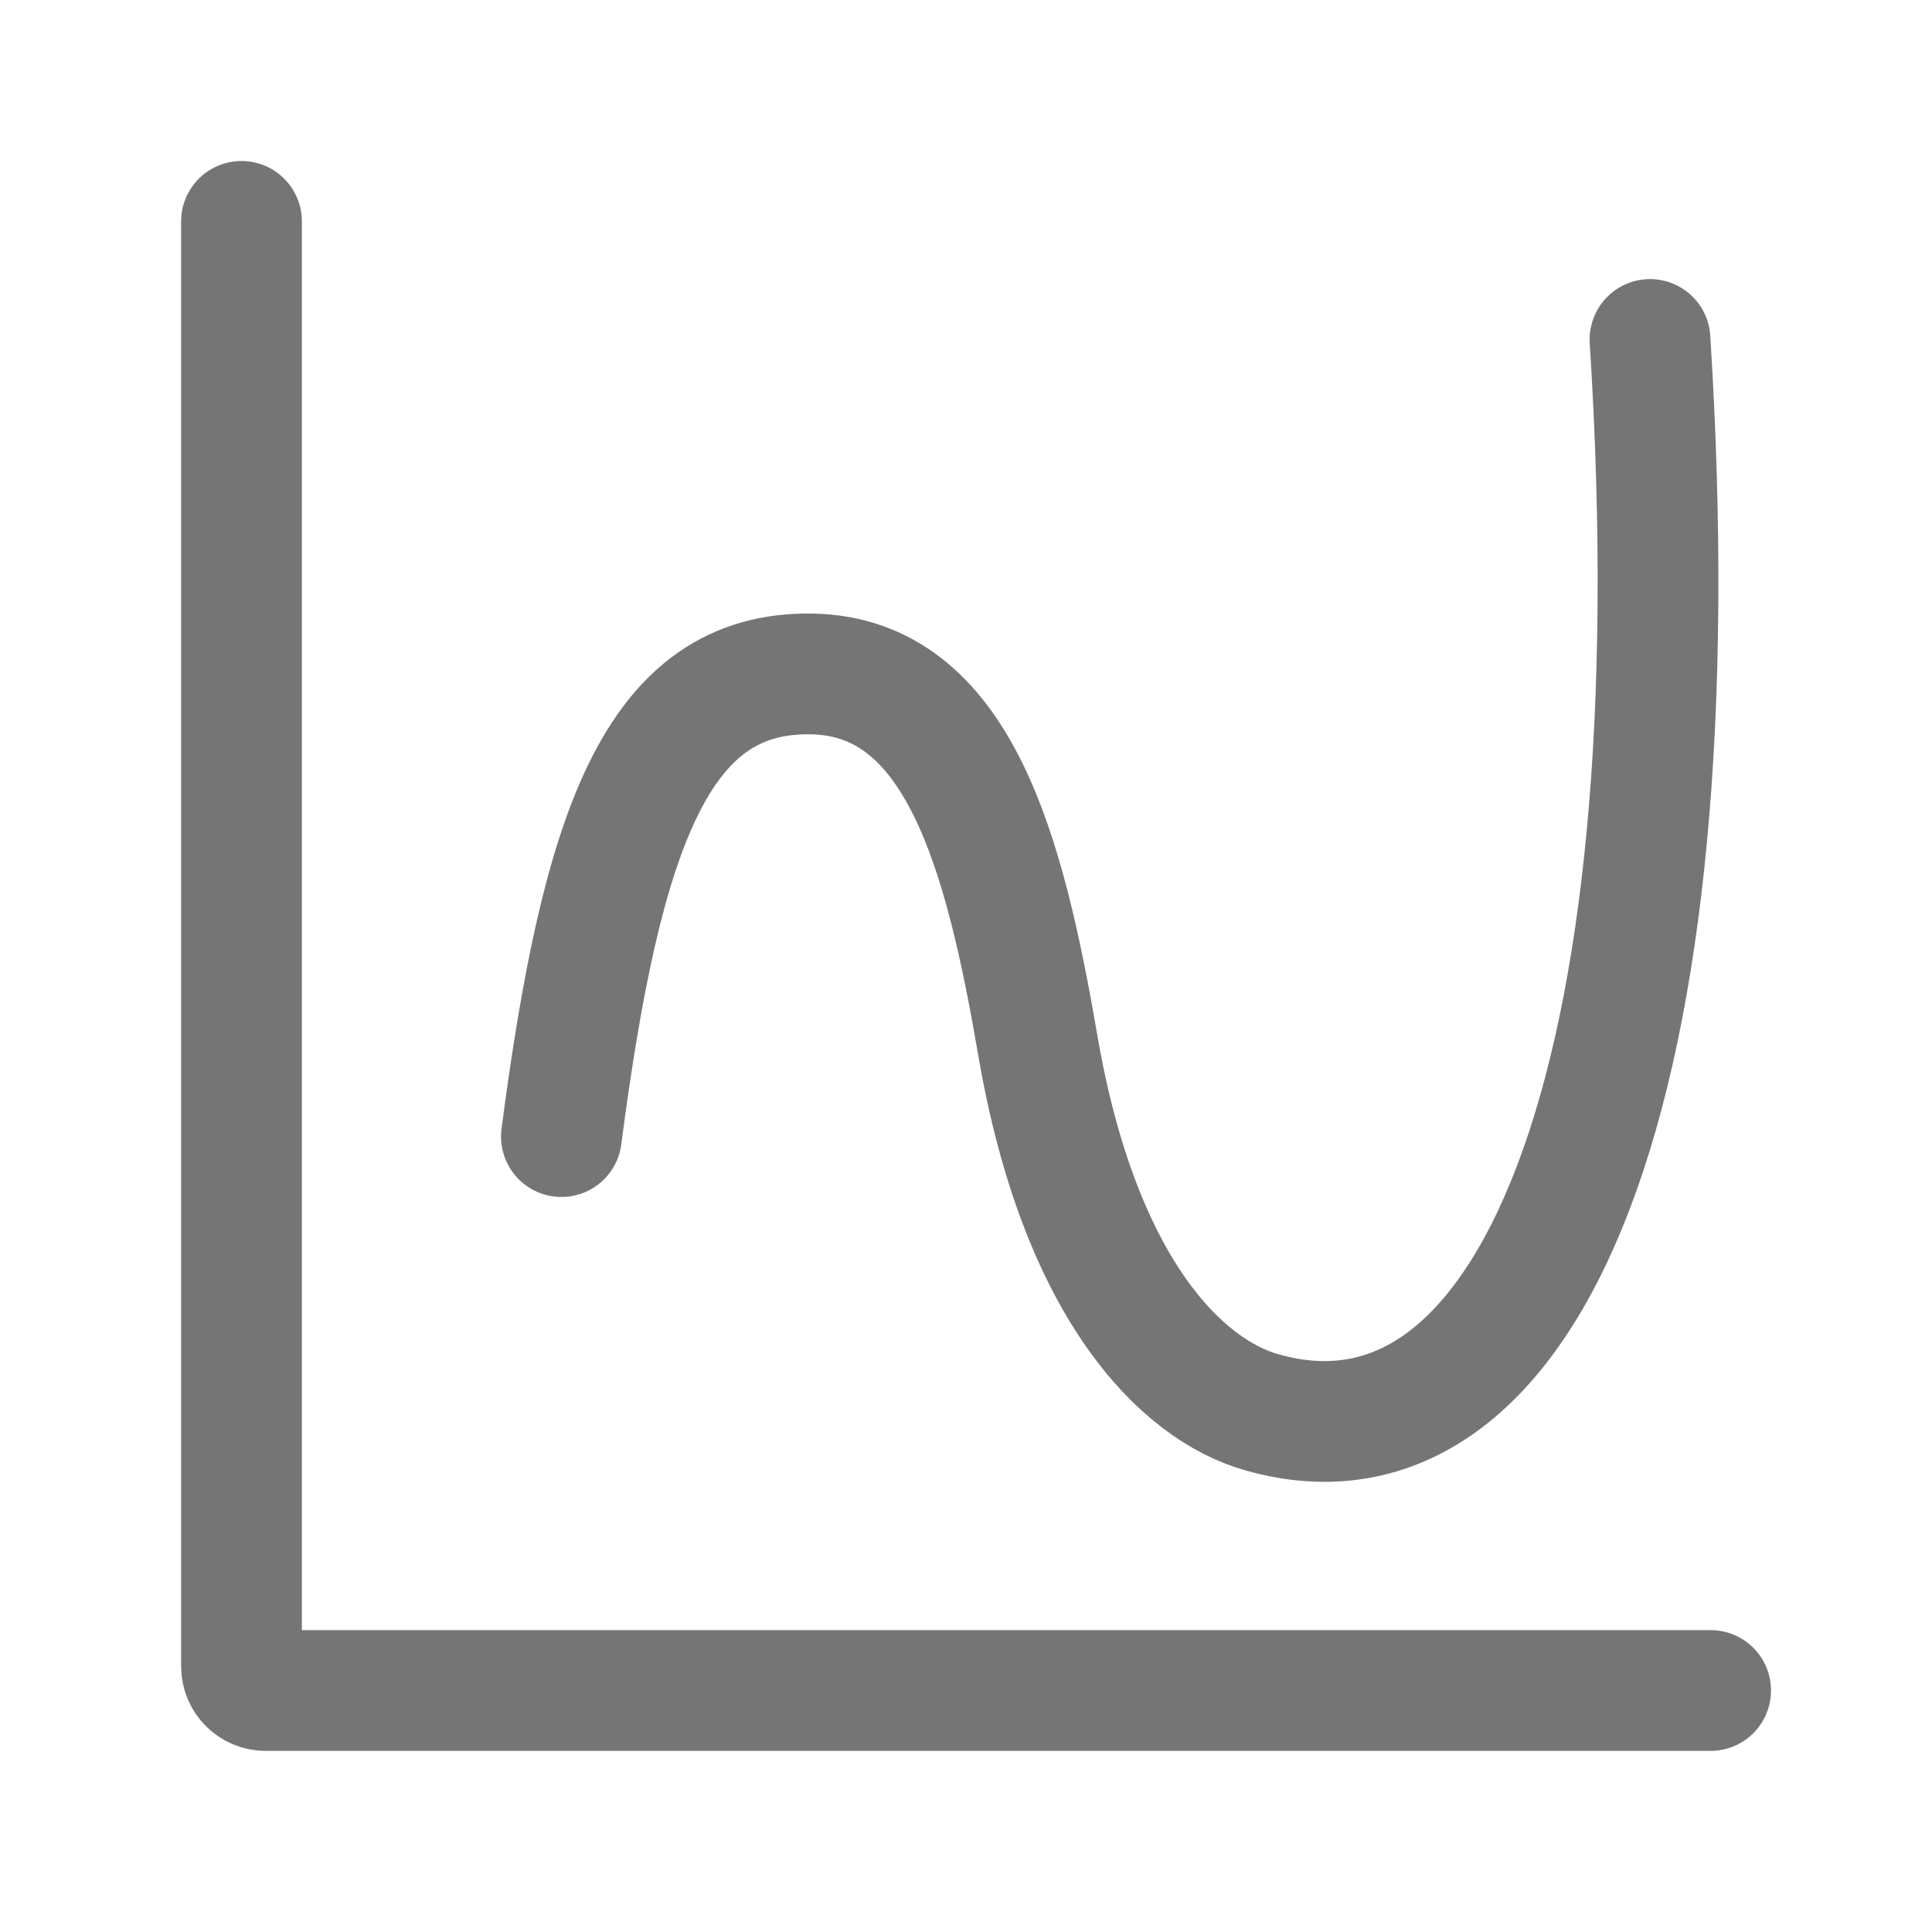 <svg xmlns="http://www.w3.org/2000/svg" fill-rule="evenodd" stroke-linecap="round" stroke-linejoin="round" stroke-miterlimit="1.5" clip-rule="evenodd" viewBox="0 0 24 24">
  <path fill="none" stroke="#757575" stroke-width="1.5"
  d="M3 2.75V20.7c0 .166.134.3.3.3h17.95 M6.974 14.119c.5-3.826 1.187-5.779 
  3.107-5.747 1.836.03 2.401 2.232 2.812 4.619.515 2.995 1.765 4.269 
  2.791 4.556 3.294.923 5.406-3.959 4.813-13.33"/>
</svg>